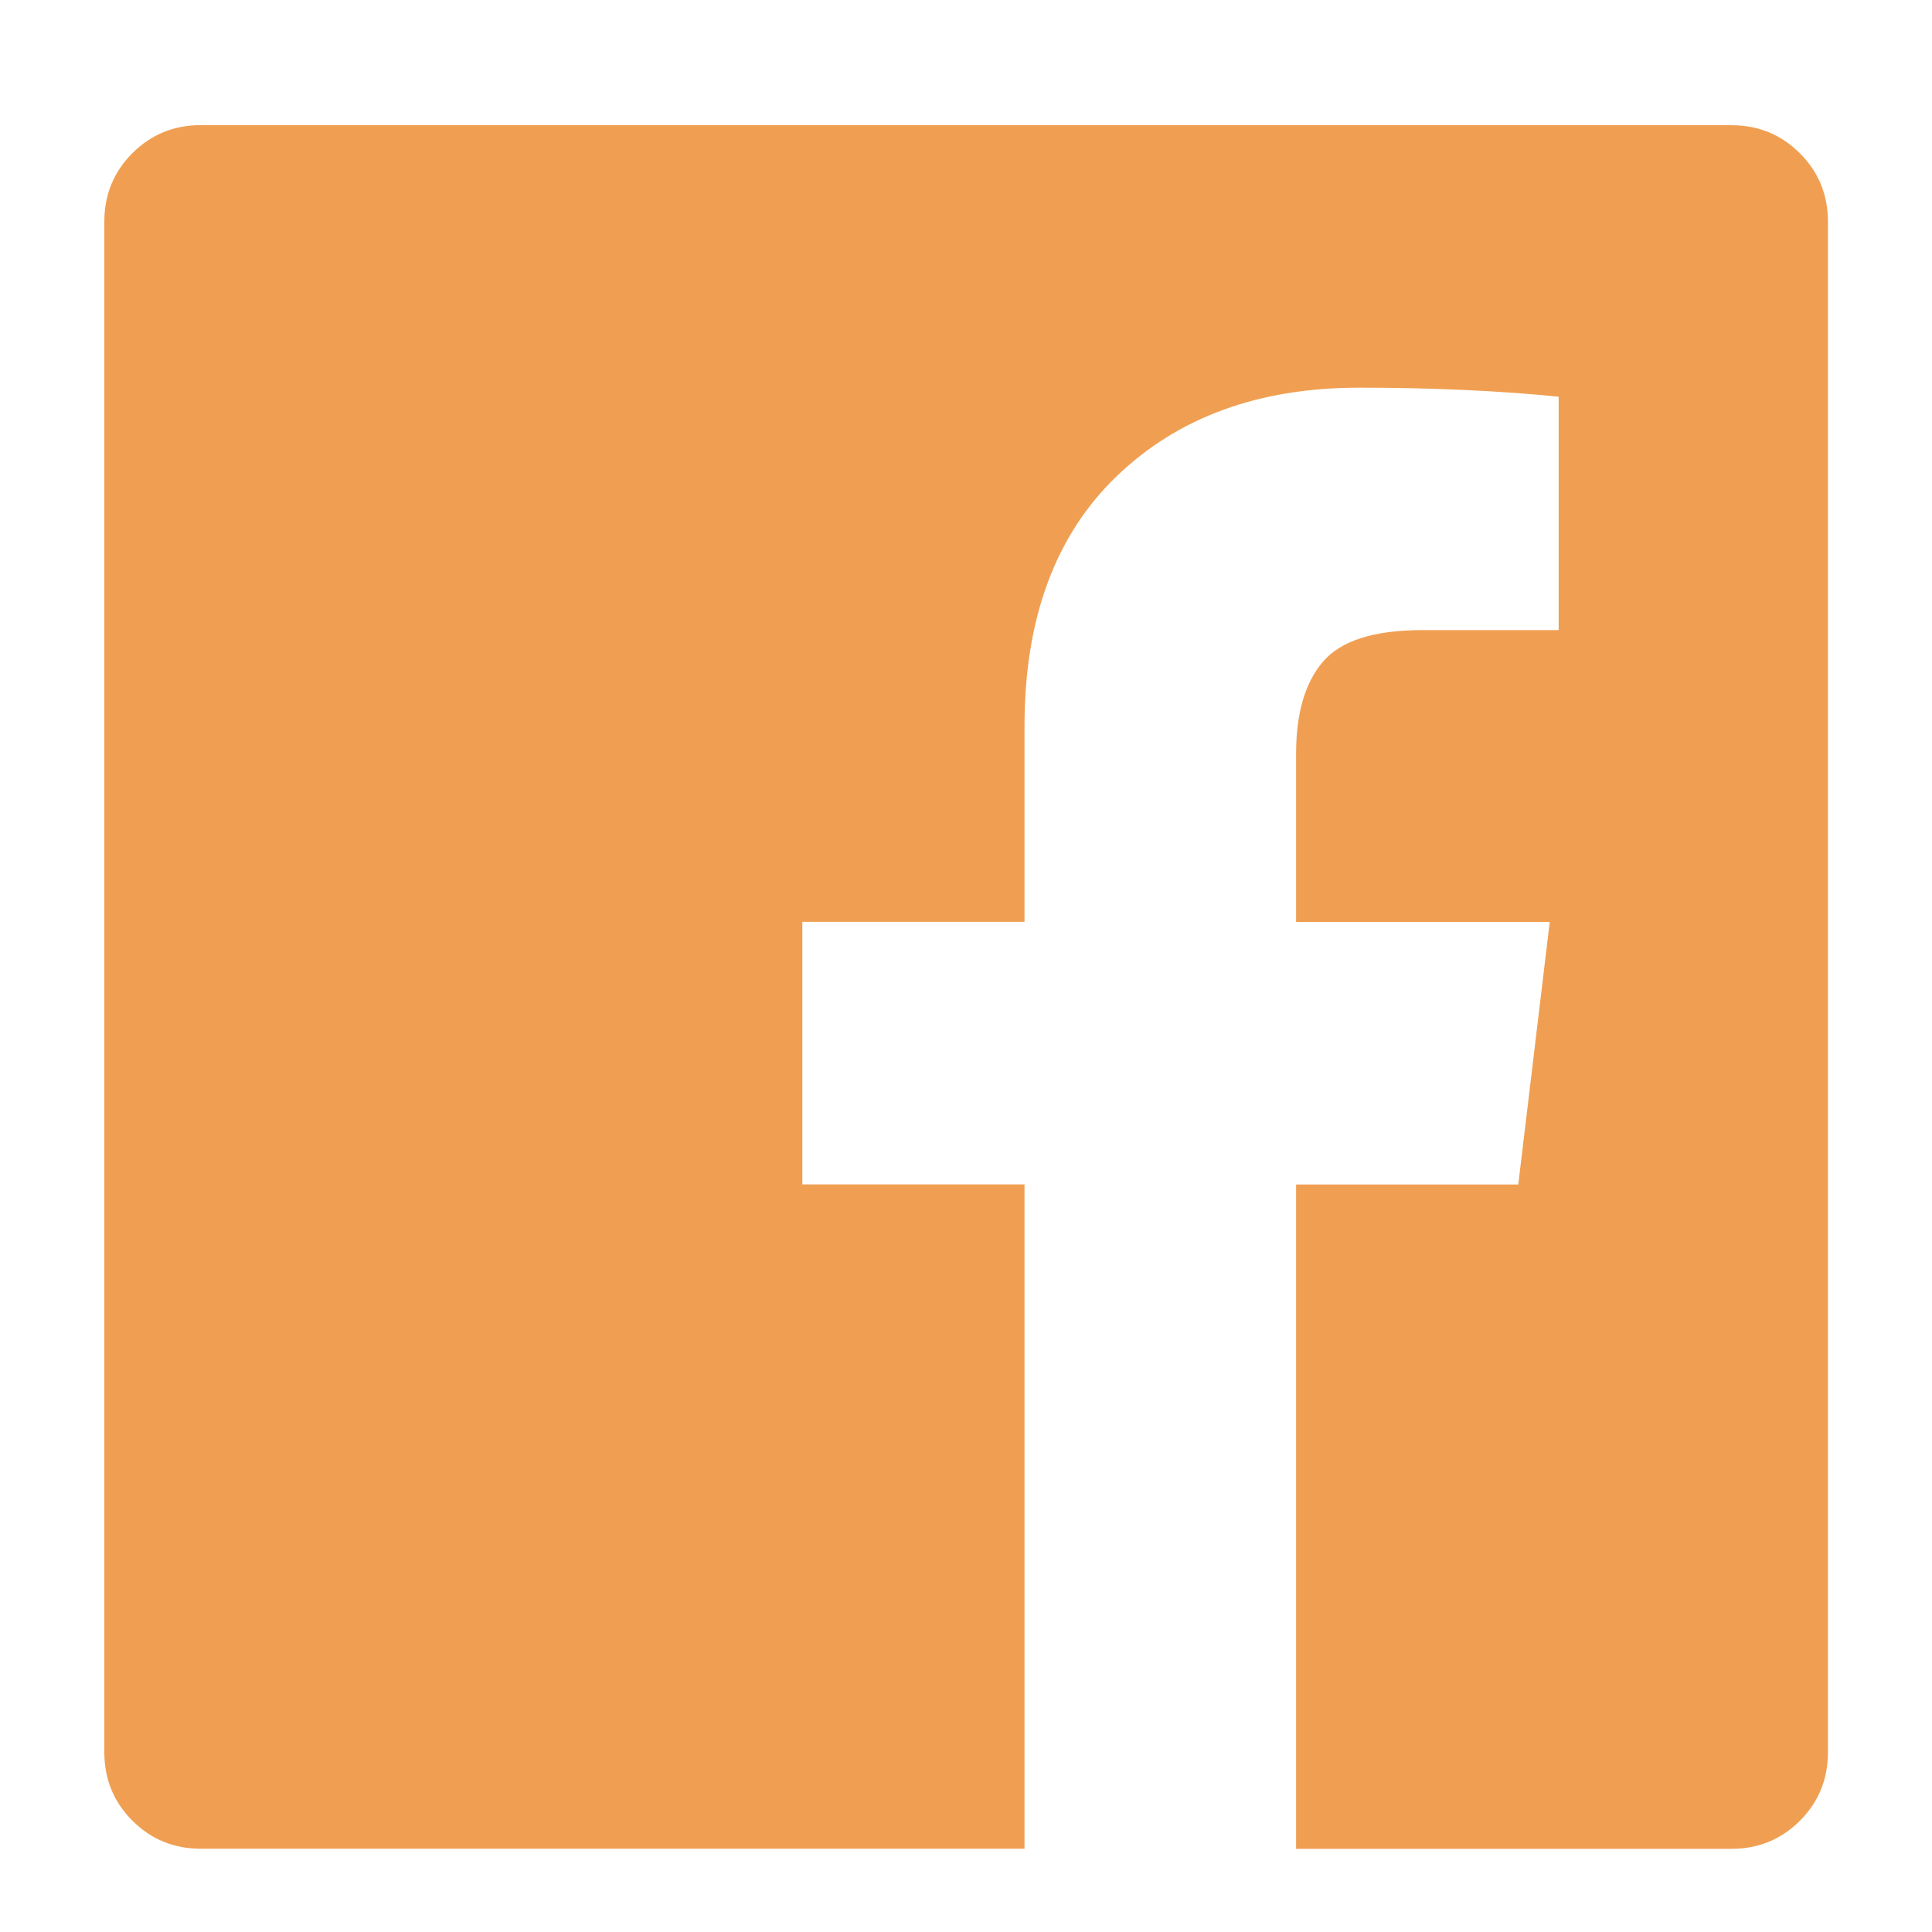 <svg width="21" height="21" viewBox="0 0 21 21" fill="none" xmlns="http://www.w3.org/2000/svg">
<g id="Frame" clip-path="url(#clip0_1_422)">
<path id="Vector" d="M18.82 1.361C19.113 1.361 19.361 1.463 19.564 1.666C19.767 1.869 19.869 2.117 19.869 2.41V19.047C19.869 19.34 19.767 19.587 19.564 19.791C19.361 19.994 19.113 20.096 18.82 20.096H14.088V12.875H16.503L16.845 10.021H14.088V8.191C14.088 7.752 14.186 7.418 14.381 7.191C14.576 6.964 14.934 6.85 15.454 6.849H16.942V4.312C16.291 4.247 15.568 4.214 14.771 4.214C13.682 4.214 12.803 4.535 12.136 5.178C11.469 5.821 11.135 6.727 11.136 7.898V10.02H8.721V12.874H11.136V20.095H2.183C1.89 20.095 1.642 19.993 1.439 19.79C1.236 19.587 1.134 19.338 1.134 19.046V2.409C1.134 2.116 1.236 1.868 1.439 1.665C1.642 1.462 1.89 1.36 2.183 1.36L18.82 1.361Z" fill="#EF9540" fill-opacity="0.9"/>
</g>
<defs>
<clipPath id="clip0_1_422">
<rect width="20" height="20" fill="white" transform="translate(0.77 0.55)"/>
</clipPath>
</defs>
</svg>
